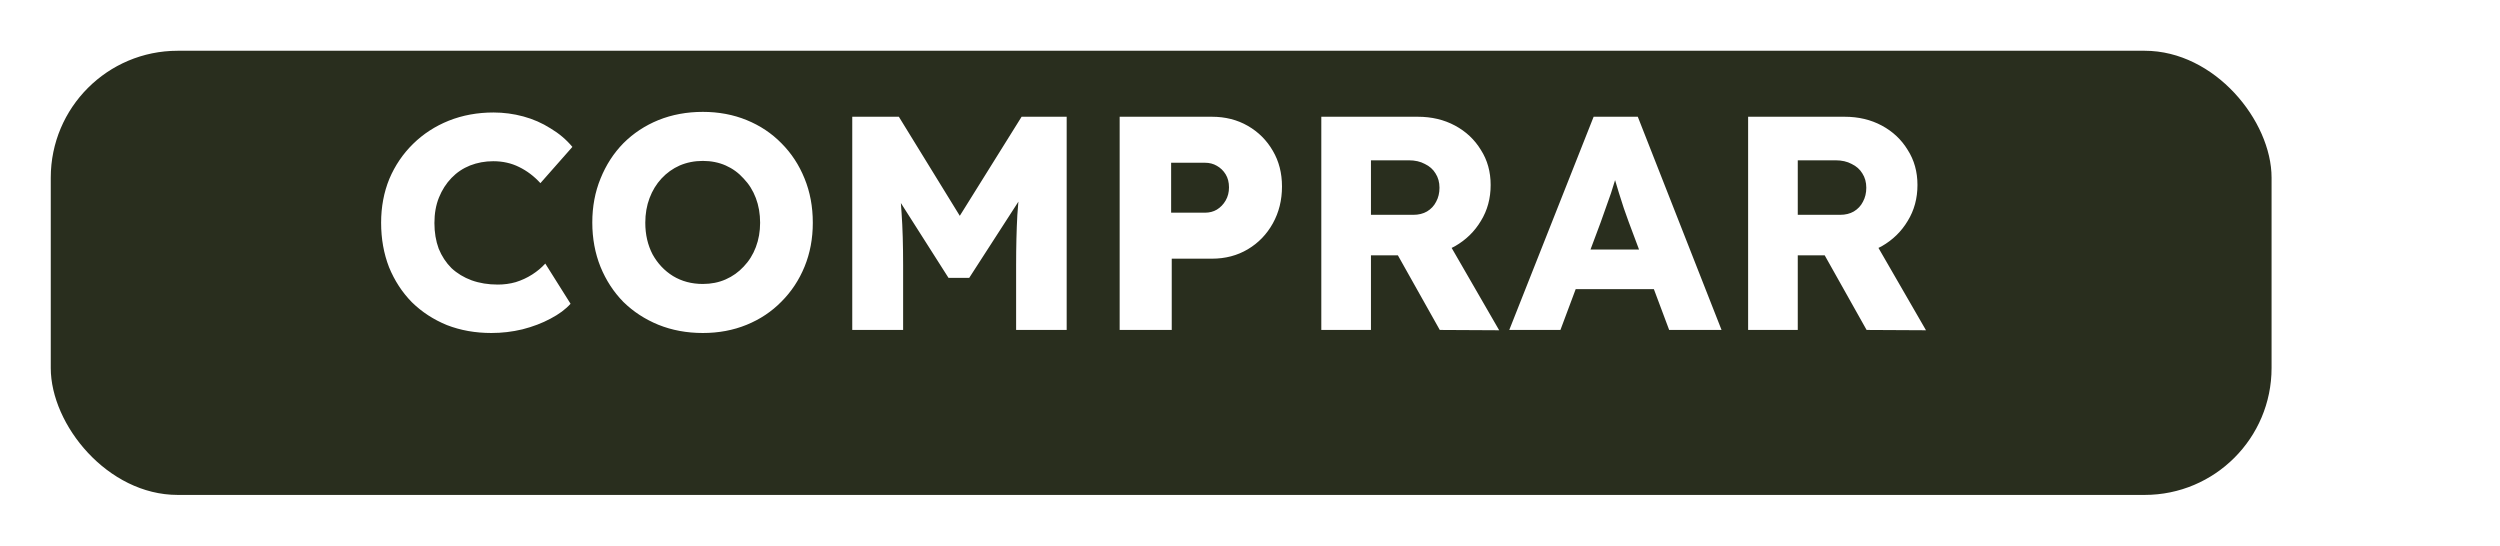 <svg width="197" height="43" viewBox="0 0 197 43" fill="none" xmlns="http://www.w3.org/2000/svg">
<g filter="url(#filter0_d_2_840)">
<rect x="4" width="175" height="35" rx="10" fill="#292E1E"/>
</g>
<path d="M38.72 26.24C37.456 26.24 36.288 26.032 35.216 25.616C34.16 25.184 33.24 24.584 32.456 23.816C31.688 23.032 31.088 22.112 30.656 21.056C30.24 19.984 30.032 18.816 30.032 17.552C30.032 16.304 30.248 15.152 30.68 14.096C31.128 13.04 31.752 12.12 32.552 11.336C33.352 10.552 34.288 9.944 35.36 9.512C36.448 9.08 37.624 8.864 38.888 8.864C39.688 8.864 40.472 8.968 41.24 9.176C42.008 9.384 42.72 9.696 43.376 10.112C44.048 10.512 44.624 11 45.104 11.576L42.584 14.432C42.088 13.888 41.528 13.464 40.904 13.16C40.296 12.856 39.616 12.704 38.864 12.704C38.224 12.704 37.616 12.816 37.04 13.04C36.48 13.264 35.992 13.592 35.576 14.024C35.16 14.456 34.832 14.968 34.592 15.56C34.352 16.152 34.232 16.824 34.232 17.576C34.232 18.312 34.344 18.984 34.568 19.592C34.808 20.184 35.144 20.696 35.576 21.128C36.024 21.544 36.552 21.864 37.16 22.088C37.784 22.312 38.472 22.424 39.224 22.424C39.72 22.424 40.192 22.36 40.64 22.232C41.104 22.088 41.536 21.888 41.936 21.632C42.336 21.376 42.68 21.088 42.968 20.768L44.96 23.936C44.576 24.368 44.048 24.76 43.376 25.112C42.72 25.464 41.984 25.744 41.168 25.952C40.368 26.144 39.552 26.24 38.72 26.24ZM55.385 26.24C54.121 26.24 52.953 26.024 51.881 25.592C50.825 25.16 49.905 24.56 49.121 23.792C48.353 23.008 47.753 22.088 47.321 21.032C46.889 19.96 46.673 18.792 46.673 17.528C46.673 16.28 46.889 15.128 47.321 14.072C47.753 13 48.353 12.072 49.121 11.288C49.905 10.504 50.825 9.896 51.881 9.464C52.953 9.032 54.121 8.816 55.385 8.816C56.633 8.816 57.785 9.032 58.841 9.464C59.897 9.896 60.809 10.504 61.577 11.288C62.361 12.072 62.969 13 63.401 14.072C63.833 15.128 64.049 16.288 64.049 17.552C64.049 18.8 63.833 19.952 63.401 21.008C62.969 22.064 62.361 22.984 61.577 23.768C60.809 24.552 59.897 25.16 58.841 25.592C57.785 26.024 56.633 26.24 55.385 26.24ZM55.385 22.376C56.041 22.376 56.641 22.256 57.185 22.016C57.729 21.776 58.201 21.44 58.601 21.008C59.017 20.576 59.337 20.064 59.561 19.472C59.785 18.88 59.897 18.24 59.897 17.552C59.897 16.848 59.785 16.2 59.561 15.608C59.337 15.016 59.017 14.504 58.601 14.072C58.201 13.624 57.729 13.28 57.185 13.04C56.641 12.8 56.041 12.68 55.385 12.68C54.729 12.68 54.121 12.8 53.561 13.04C53.017 13.28 52.537 13.624 52.121 14.072C51.721 14.504 51.409 15.016 51.185 15.608C50.961 16.2 50.849 16.848 50.849 17.552C50.849 18.48 51.041 19.312 51.425 20.048C51.825 20.768 52.361 21.336 53.033 21.752C53.721 22.168 54.505 22.376 55.385 22.376ZM67.158 26V9.2H70.83L76.926 19.112L74.334 19.088L80.502 9.2H84.054V26H80.07V20.912C80.07 19.44 80.102 18.12 80.166 16.952C80.246 15.768 80.374 14.608 80.55 13.472L81.006 14.72L76.374 21.896H74.742L70.206 14.768L70.662 13.472C70.854 14.544 70.982 15.656 71.046 16.808C71.126 17.944 71.166 19.312 71.166 20.912V26H67.158ZM88.229 26V9.2H95.501C96.557 9.2 97.501 9.44 98.333 9.92C99.165 10.4 99.821 11.056 100.301 11.888C100.781 12.704 101.021 13.64 101.021 14.696C101.021 15.768 100.781 16.736 100.301 17.6C99.821 18.464 99.165 19.144 98.333 19.64C97.501 20.136 96.557 20.384 95.501 20.384H92.333V26H88.229ZM92.285 16.76H94.949C95.301 16.76 95.613 16.68 95.885 16.52C96.173 16.344 96.405 16.104 96.581 15.8C96.757 15.496 96.845 15.152 96.845 14.768C96.845 14.368 96.757 14.024 96.581 13.736C96.405 13.448 96.173 13.224 95.885 13.064C95.613 12.904 95.301 12.824 94.949 12.824H92.285V16.76ZM104.119 26V9.2H111.727C112.815 9.2 113.791 9.432 114.655 9.896C115.519 10.36 116.199 11 116.695 11.816C117.207 12.616 117.463 13.536 117.463 14.576C117.463 15.632 117.207 16.576 116.695 17.408C116.199 18.24 115.519 18.904 114.655 19.4C113.791 19.88 112.815 20.12 111.727 20.12H108.031V26H104.119ZM113.455 26L109.183 18.392L113.383 17.792L118.135 26.024L113.455 26ZM108.031 16.928H111.367C111.783 16.928 112.143 16.84 112.447 16.664C112.767 16.472 113.007 16.216 113.167 15.896C113.343 15.576 113.431 15.208 113.431 14.792C113.431 14.36 113.327 13.984 113.119 13.664C112.927 13.344 112.647 13.096 112.279 12.92C111.927 12.728 111.503 12.632 111.007 12.632H108.031V16.928ZM118.93 26L125.578 9.2H129.058L135.658 26H131.53L128.338 17.48C128.226 17.144 128.098 16.784 127.954 16.4C127.826 16.016 127.698 15.616 127.57 15.2C127.442 14.784 127.322 14.384 127.21 14C127.098 13.616 127.002 13.256 126.922 12.92L127.618 12.896C127.522 13.296 127.418 13.688 127.306 14.072C127.194 14.456 127.074 14.84 126.946 15.224C126.818 15.608 126.682 15.992 126.538 16.376C126.41 16.744 126.274 17.128 126.13 17.528L122.962 26H118.93ZM122.098 22.784L123.394 19.664H131.074L132.37 22.784H122.098ZM137.752 26V9.2H145.36C146.448 9.2 147.424 9.432 148.288 9.896C149.152 10.36 149.832 11 150.328 11.816C150.84 12.616 151.096 13.536 151.096 14.576C151.096 15.632 150.84 16.576 150.328 17.408C149.832 18.24 149.152 18.904 148.288 19.4C147.424 19.88 146.448 20.12 145.36 20.12H141.664V26H137.752ZM147.088 26L142.816 18.392L147.016 17.792L151.768 26.024L147.088 26ZM141.664 16.928H145C145.416 16.928 145.776 16.84 146.08 16.664C146.4 16.472 146.64 16.216 146.8 15.896C146.976 15.576 147.064 15.208 147.064 14.792C147.064 14.36 146.96 13.984 146.752 13.664C146.56 13.344 146.28 13.096 145.912 12.92C145.56 12.728 145.136 12.632 144.64 12.632H141.664V16.928Z" fill="white"/>
<defs>
<filter id="filter0_d_2_840" x="0" y="0" width="183" height="43" filterUnits="userSpaceOnUse" color-interpolation-filters="sRGB">
<feFlood flood-opacity="0" result="BackgroundImageFix"/>
<feColorMatrix in="SourceAlpha" type="matrix" values="0 0 0 0 0 0 0 0 0 0 0 0 0 0 0 0 0 0 127 0" result="hardAlpha"/>
<feOffset dy="4"/>
<feGaussianBlur stdDeviation="2"/>
<feComposite in2="hardAlpha" operator="out"/>
<feColorMatrix type="matrix" values="0 0 0 0 0 0 0 0 0 0 0 0 0 0 0 0 0 0 0.25 0"/>
<feBlend mode="normal" in2="BackgroundImageFix" result="effect1_dropShadow_2_840"/>
<feBlend mode="normal" in="SourceGraphic" in2="effect1_dropShadow_2_840" result="shape"/>
</filter>
</defs>
</svg>
